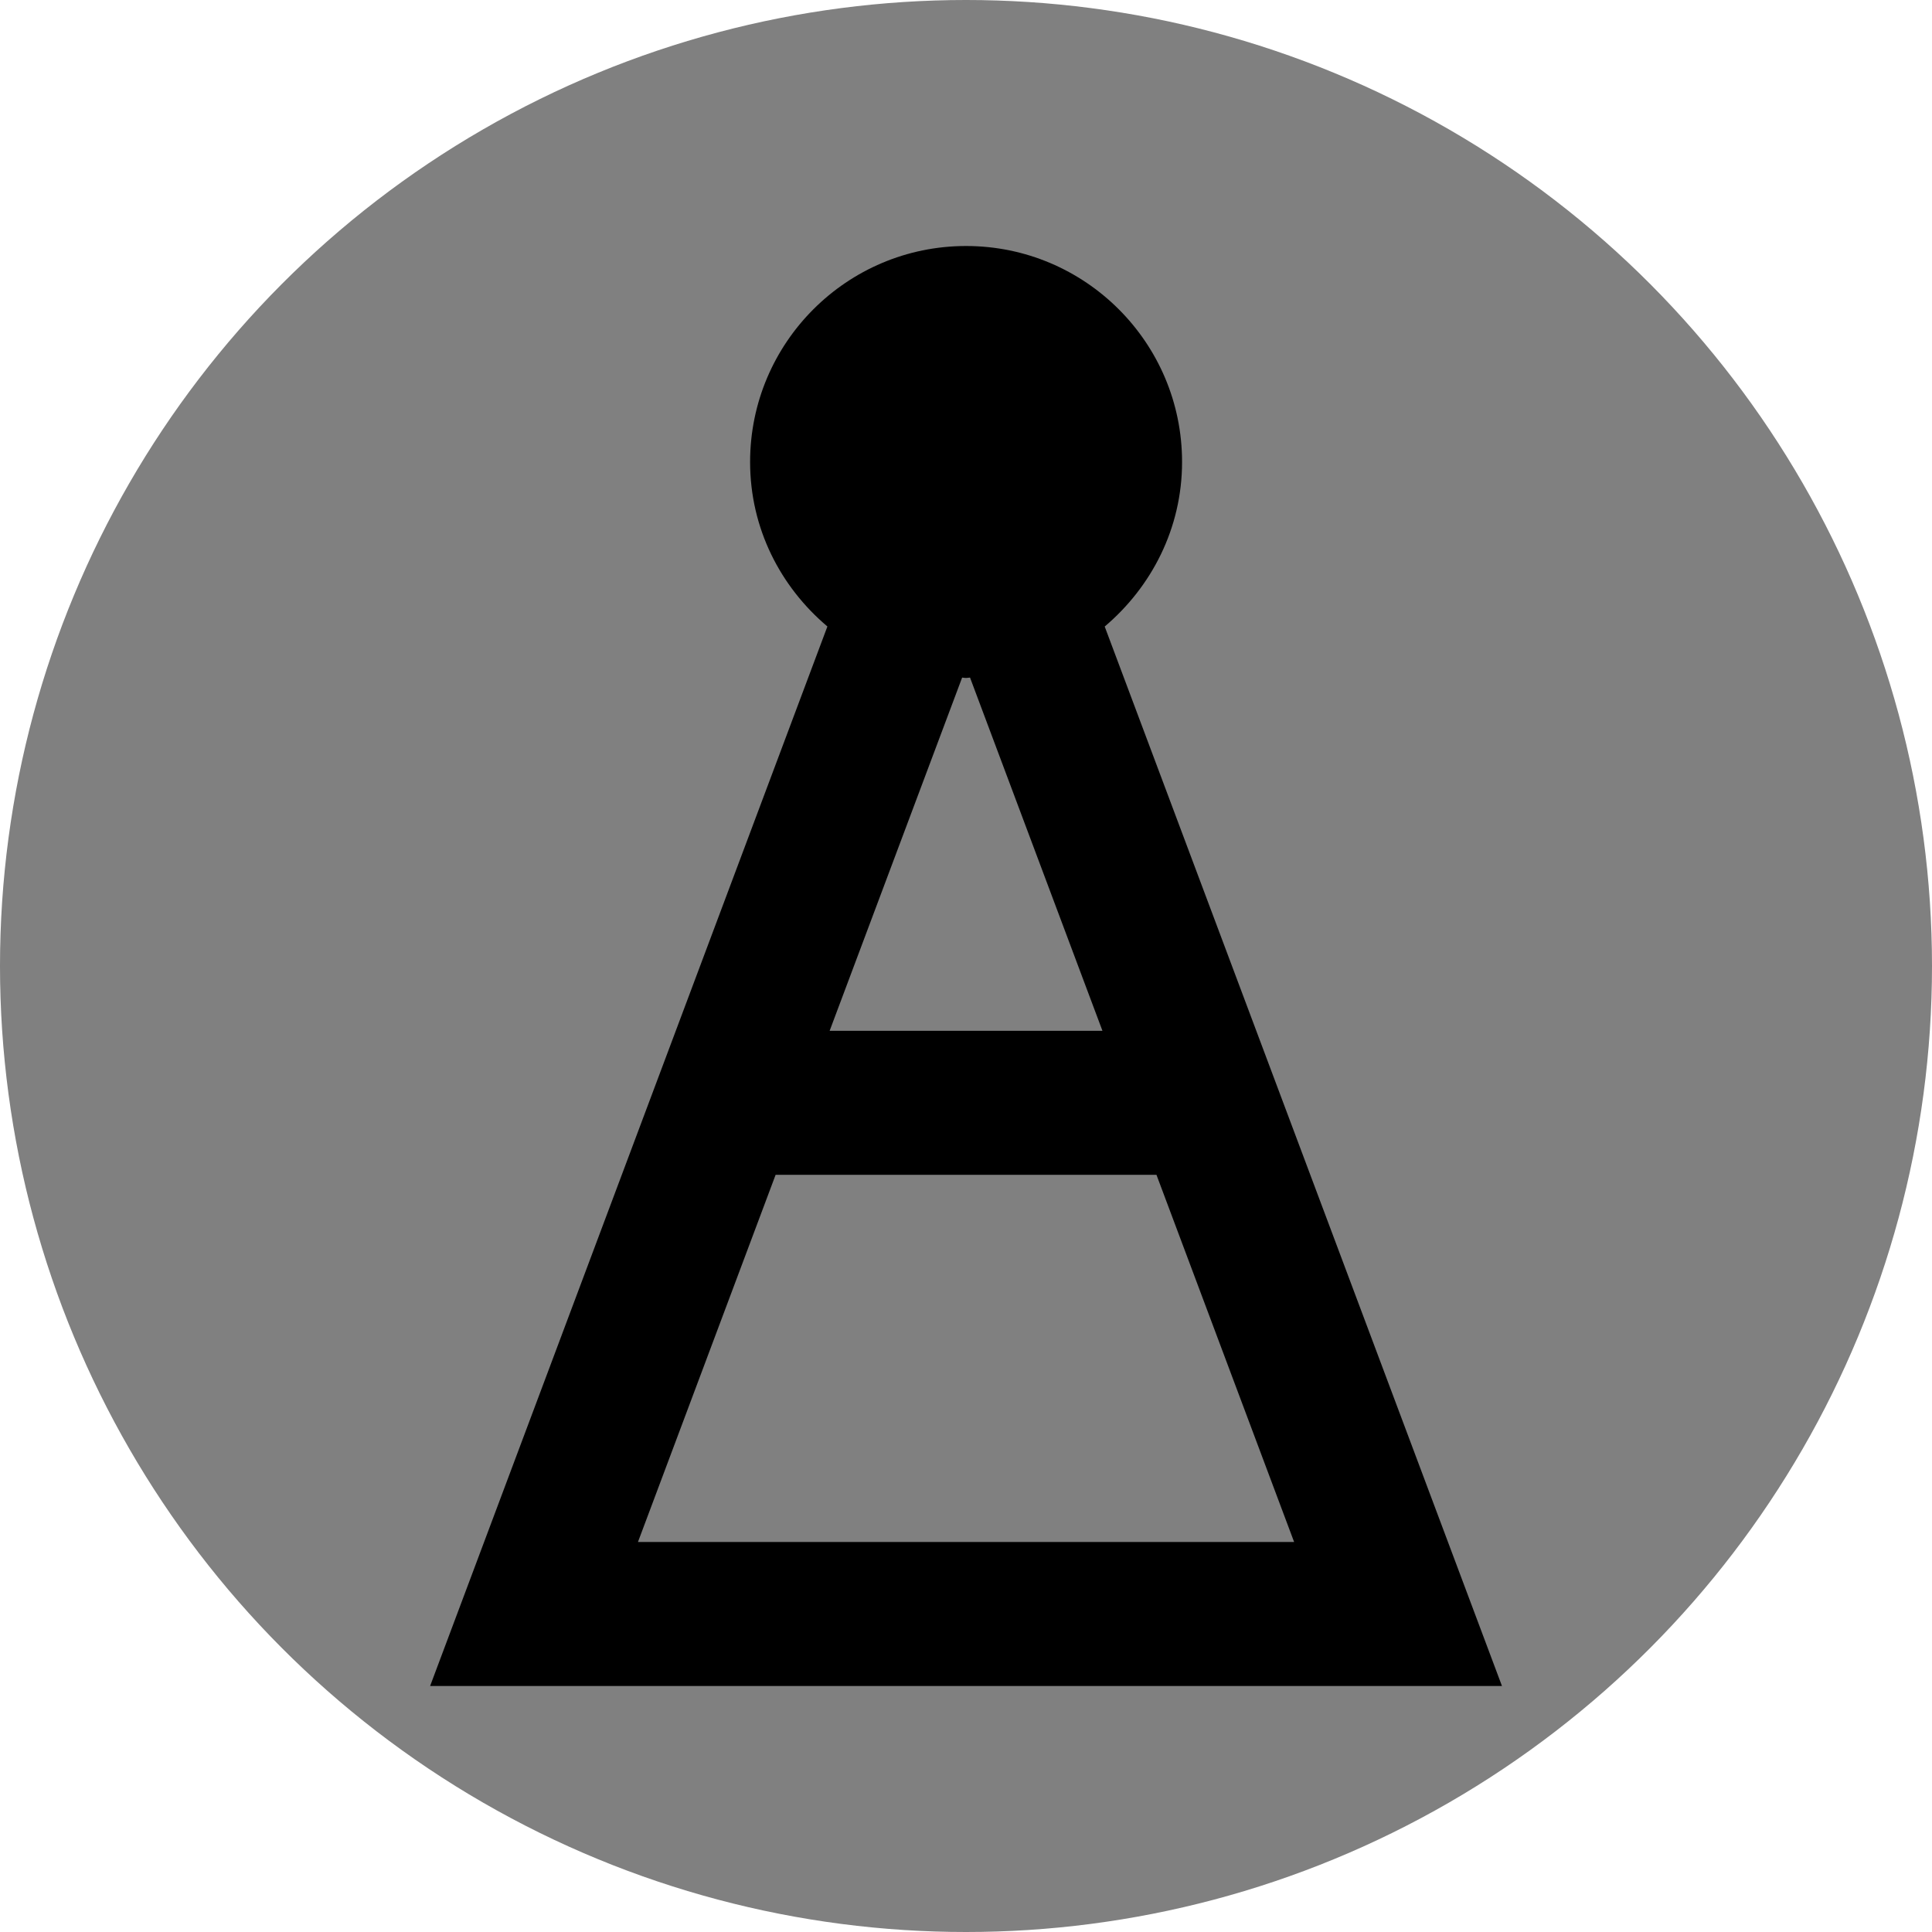 <?xml version="1.0" encoding="UTF-8" standalone="no"?>
<svg
   xmlns:dc="http://purl.org/dc/elements/1.1/"
   xmlns:cc="http://creativecommons.org/ns#"
   xmlns:rdf="http://www.w3.org/1999/02/22-rdf-syntax-ns#"
   xmlns:svg="http://www.w3.org/2000/svg"
   xmlns="http://www.w3.org/2000/svg"
   version="1.1"
   id="Layer_1"
   x="0px"
   y="0px"
   width="24"
   height="24"
   viewBox="0 0 24 24"
   enable-background="new 0 0 512 512"
   xml:space="preserve"><defs
     id="defs7" /><circle
     r="12"
     style="fill:#808080"
     id="path3333"
     cx="12"
     cy="12" /><path
     d="m 10.278,7.783 -4.935,13.161 13.315,0 -4.935,-13.161 c 0.582,-0.493 0.961,-1.221 0.961,-2.044 0,-1.481 -1.202,-2.683 -2.683,-2.683 -1.481,0 -2.683,1.202 -2.683,2.683 0,0.825 0.377,1.551 0.961,2.044 z m -2.353,11.372 1.71,-4.561 4.731,0 1.71,4.561 z m 5.77,-6.35 -3.389,0 1.646,-4.388 c 0.018,0.002 0.031,0.005 0.049,0.005 0.017,0 0.031,-0.004 0.049,-0.005 z"
     id="path3"
     style="fill:#000000" /></svg>